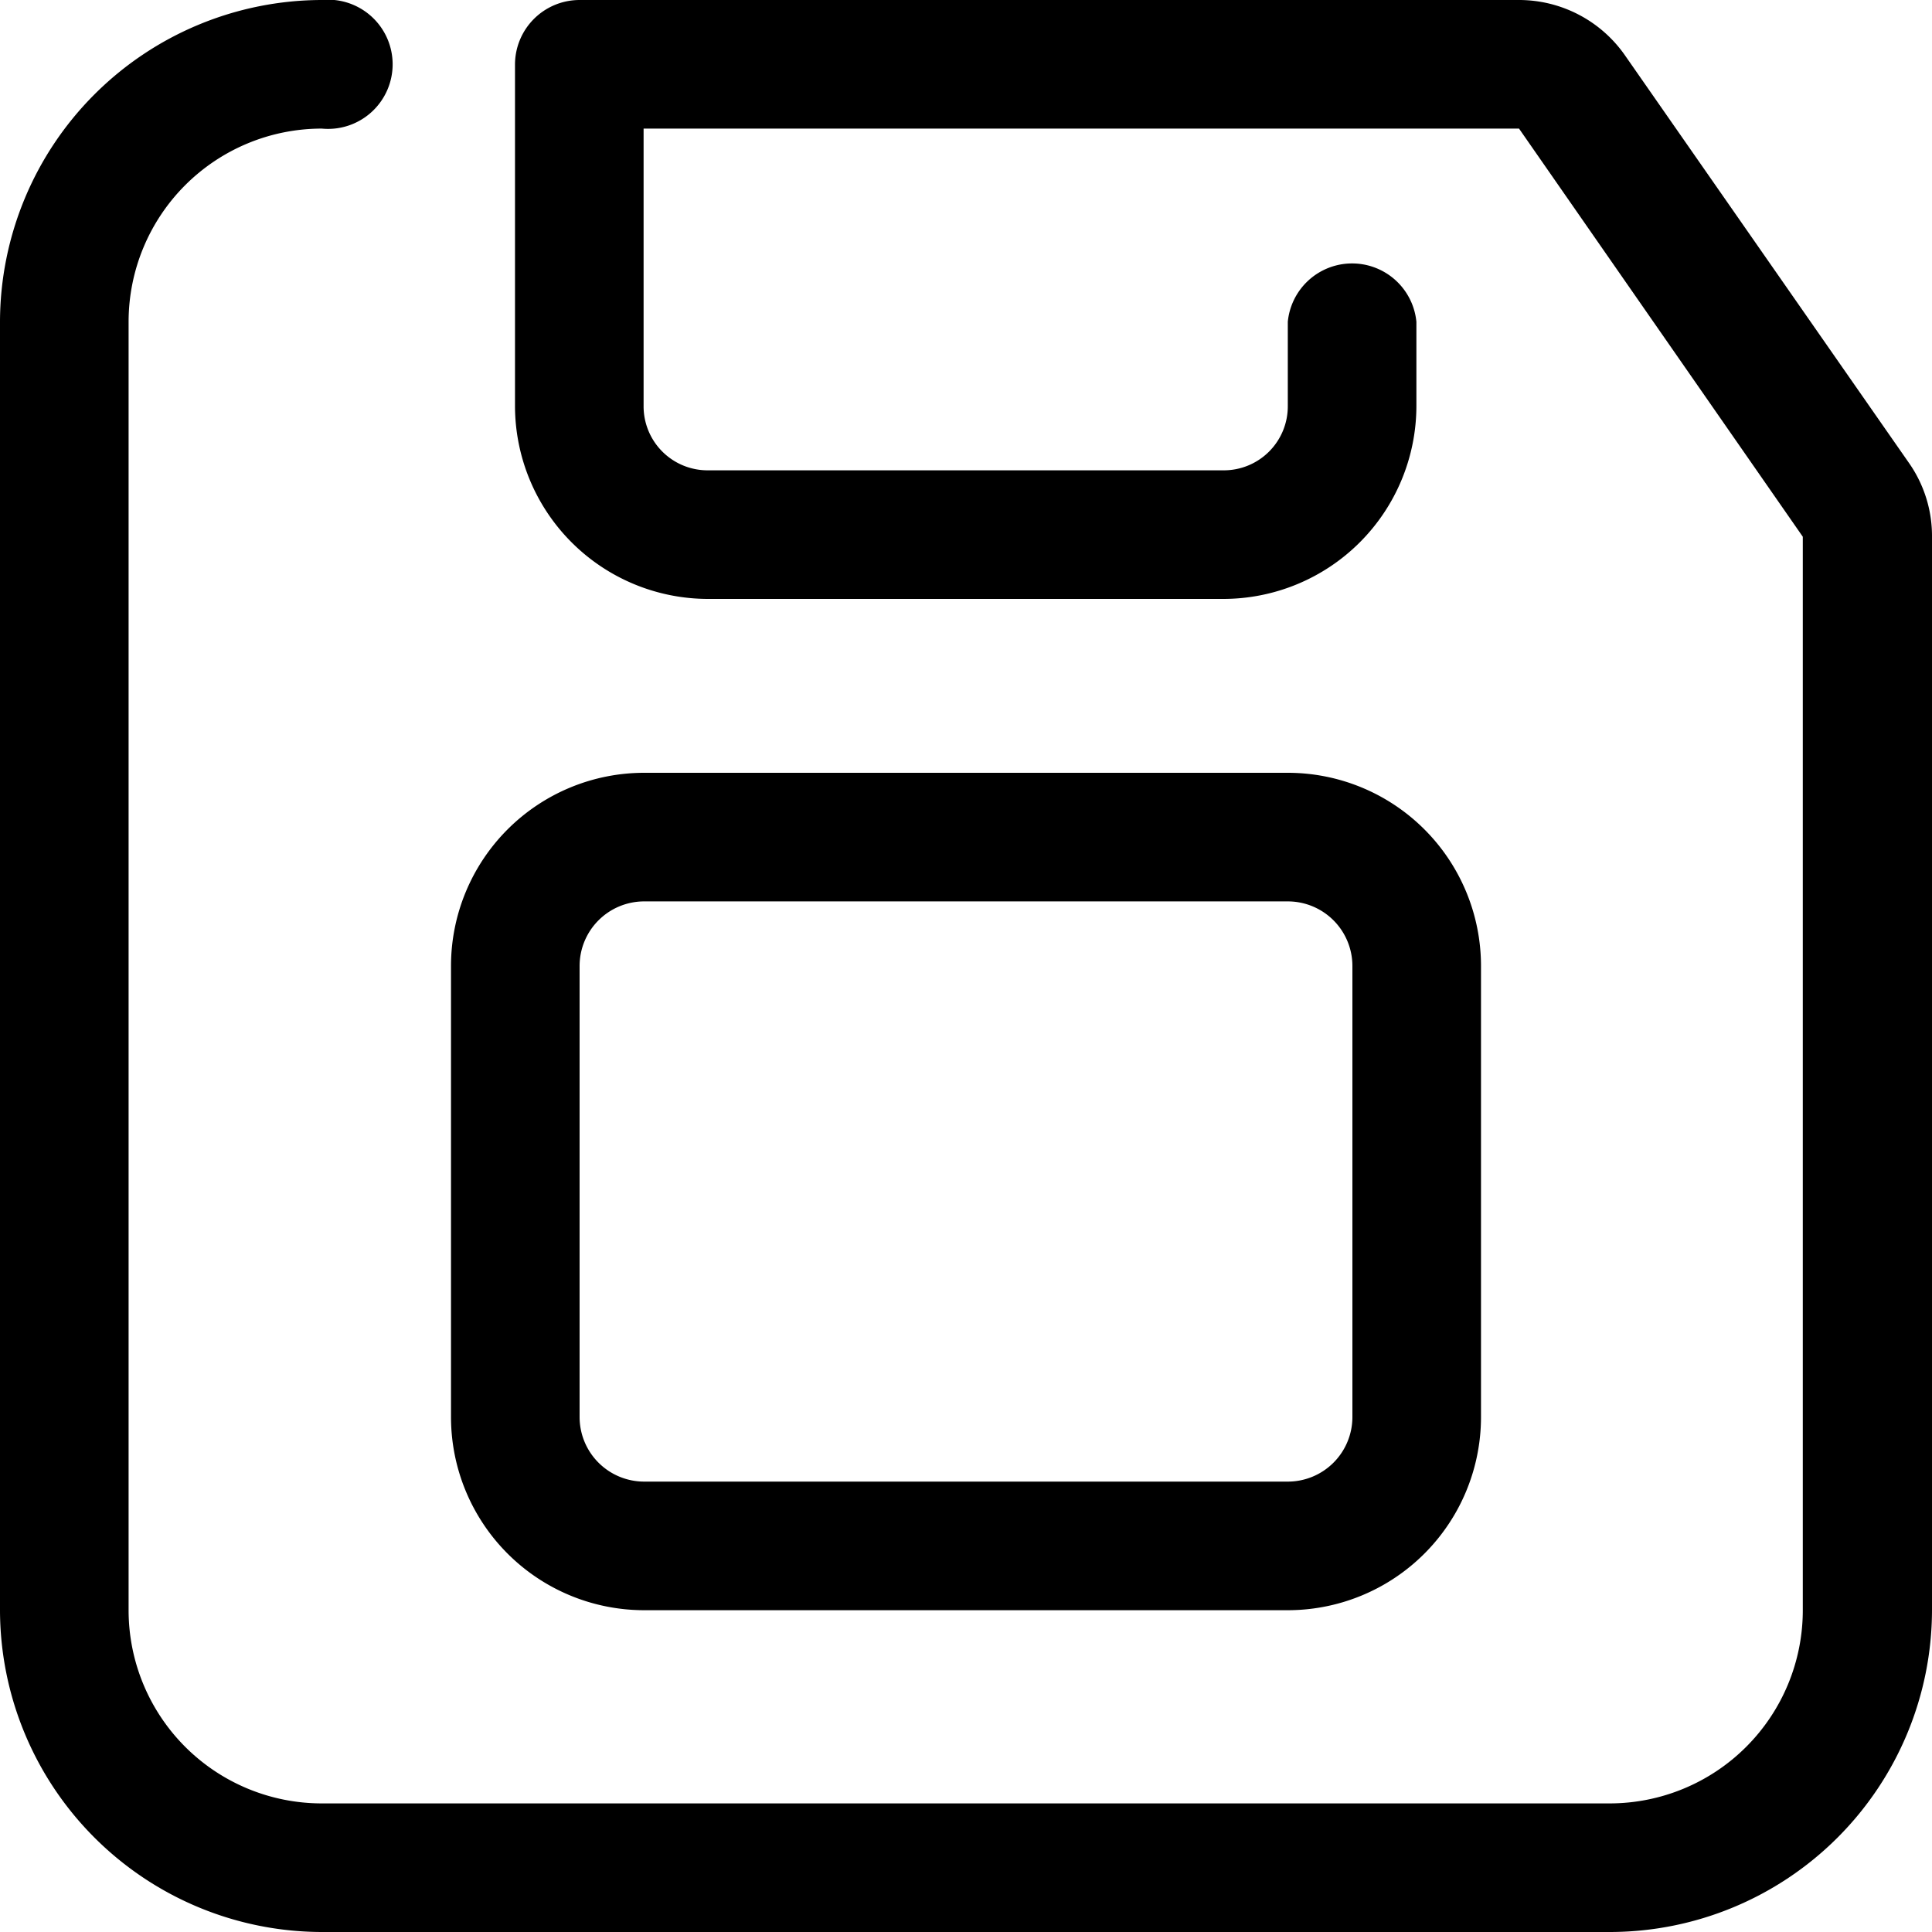 <?xml version="1.0"?>
<svg xmlns="http://www.w3.org/2000/svg" id="Layer_6" data-name="Layer 6" viewBox="0 0 32 32" width="512" height="512"><path d="M31.62,7.67,26.91.91A2.14,2.14,0,0,0,25.16,0H9.6A1.07,1.07,0,0,0,8.53,1.07V6.72a3.2,3.2,0,0,0,3.2,3.2h8.53a3.2,3.2,0,0,0,3.2-3.2V5.33a1.07,1.07,0,0,0-2.13,0V6.72a1.06,1.06,0,0,1-1.07,1.07H11.73a1.06,1.06,0,0,1-1.07-1.07V2.13h14.5l4.7,6.76V26.67a3.2,3.2,0,0,1-3.2,3.2H5.33a3.2,3.2,0,0,1-3.2-3.2V5.33a3.2,3.2,0,0,1,3.2-3.2A1.07,1.07,0,1,0,5.33,0,5.34,5.34,0,0,0,0,5.33V26.67A5.34,5.34,0,0,0,5.33,32H26.67A5.34,5.34,0,0,0,32,26.67V8.9A2.11,2.11,0,0,0,31.62,7.67Z"/><path d="M21.33,26.67H10.67a3.2,3.2,0,0,1-3.2-3.2V16a3.2,3.2,0,0,1,3.2-3.2H21.33a3.2,3.2,0,0,1,3.2,3.2v7.47A3.2,3.2,0,0,1,21.33,26.67ZM10.67,14.93A1.07,1.07,0,0,0,9.6,16v7.47a1.07,1.07,0,0,0,1.07,1.07H21.33a1.07,1.07,0,0,0,1.07-1.07V16a1.07,1.07,0,0,0-1.07-1.07Z"/></svg>
